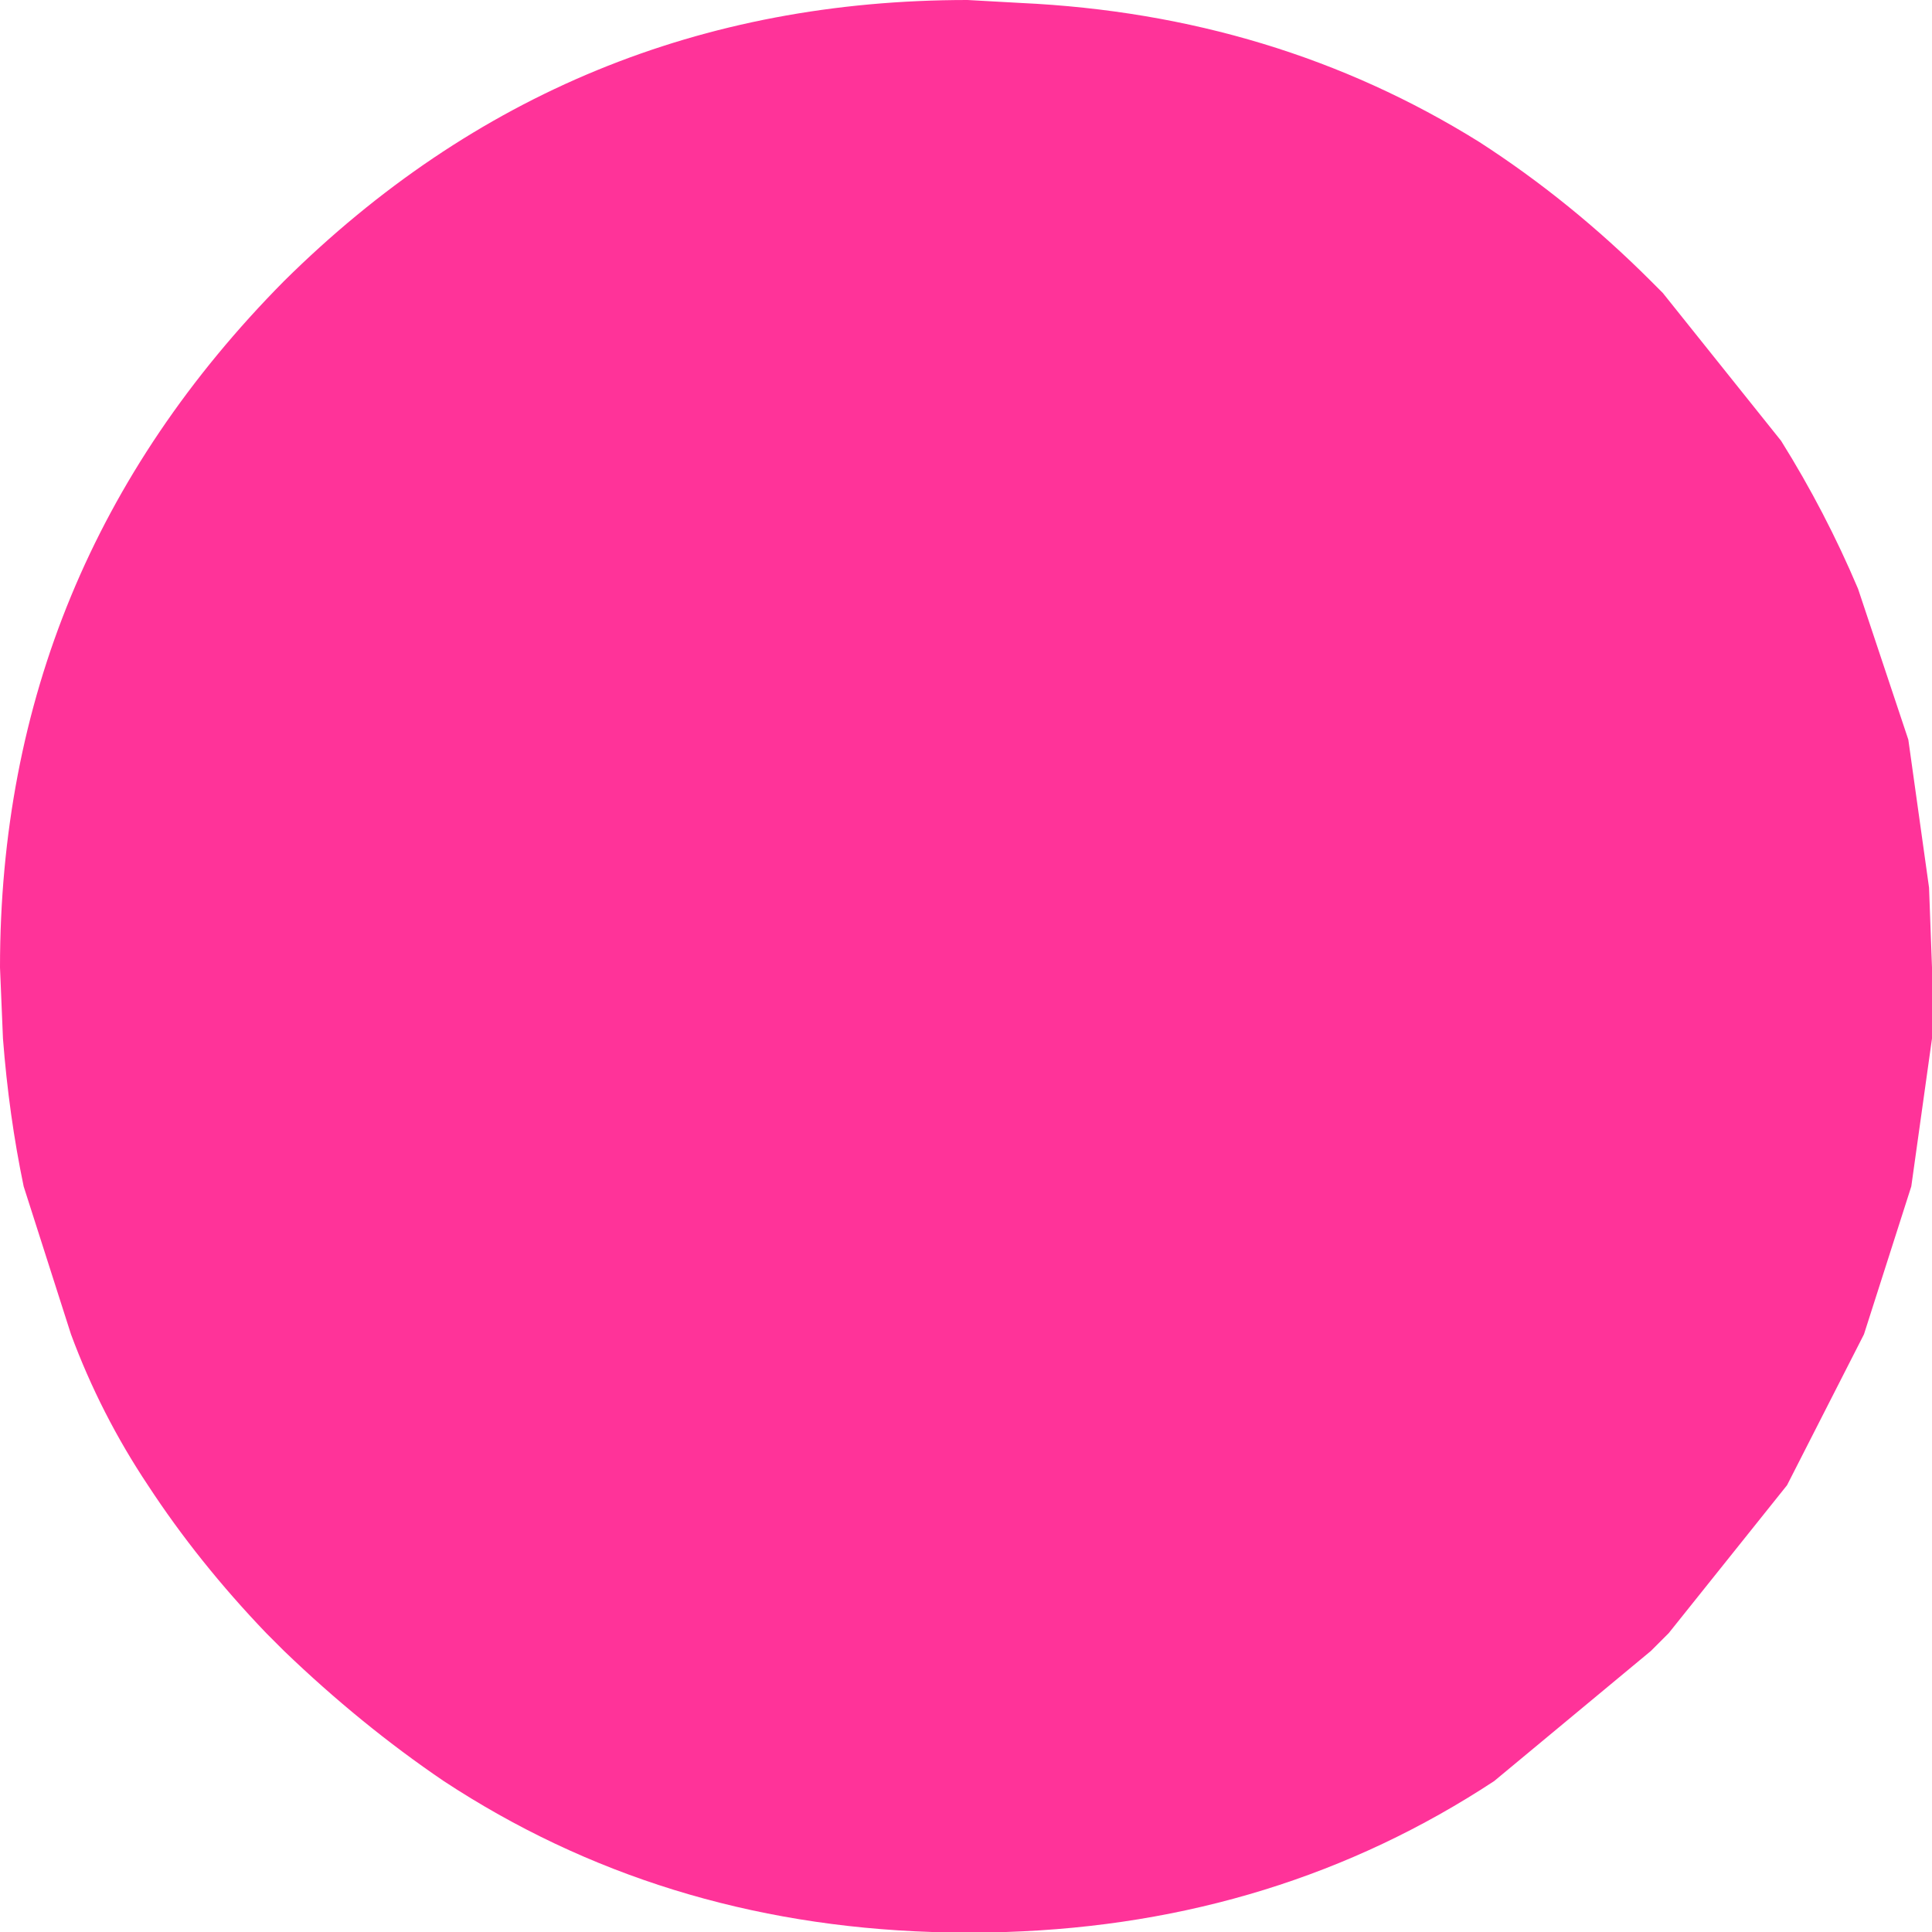 <?xml version="1.0" encoding="UTF-8" standalone="no"?>
<svg xmlns:xlink="http://www.w3.org/1999/xlink" height="32.65px" width="32.65px" xmlns="http://www.w3.org/2000/svg">
  <g transform="matrix(1.0, 0.0, 0.0, 1.0, -5.4, -0.1)">
    <path d="M36.8 10.05 L37.65 12.6 38.0 15.1 38.05 16.45 38.05 17.65 37.7 20.15 36.9 22.65 35.6 25.2 33.6 27.7 33.3 28.0 30.65 30.2 Q27.0 32.6 22.4 32.75 L21.15 32.75 Q16.55 32.6 12.9 30.2 11.5 29.25 10.2 28.0 L9.9 27.7 Q8.75 26.5 7.9 25.2 7.1 24.0 6.6 22.65 L5.8 20.15 Q5.55 18.95 5.45 17.65 L5.4 16.45 Q5.4 9.7 10.2 4.85 15.0 0.1 21.75 0.1 L22.65 0.15 Q26.95 0.35 30.4 2.5 31.95 3.5 33.3 4.85 L33.5 5.05 35.5 7.55 Q36.25 8.75 36.8 10.05" fill="#ff3399" fill-rule="evenodd" stroke="none"/>
  </g>
</svg>
